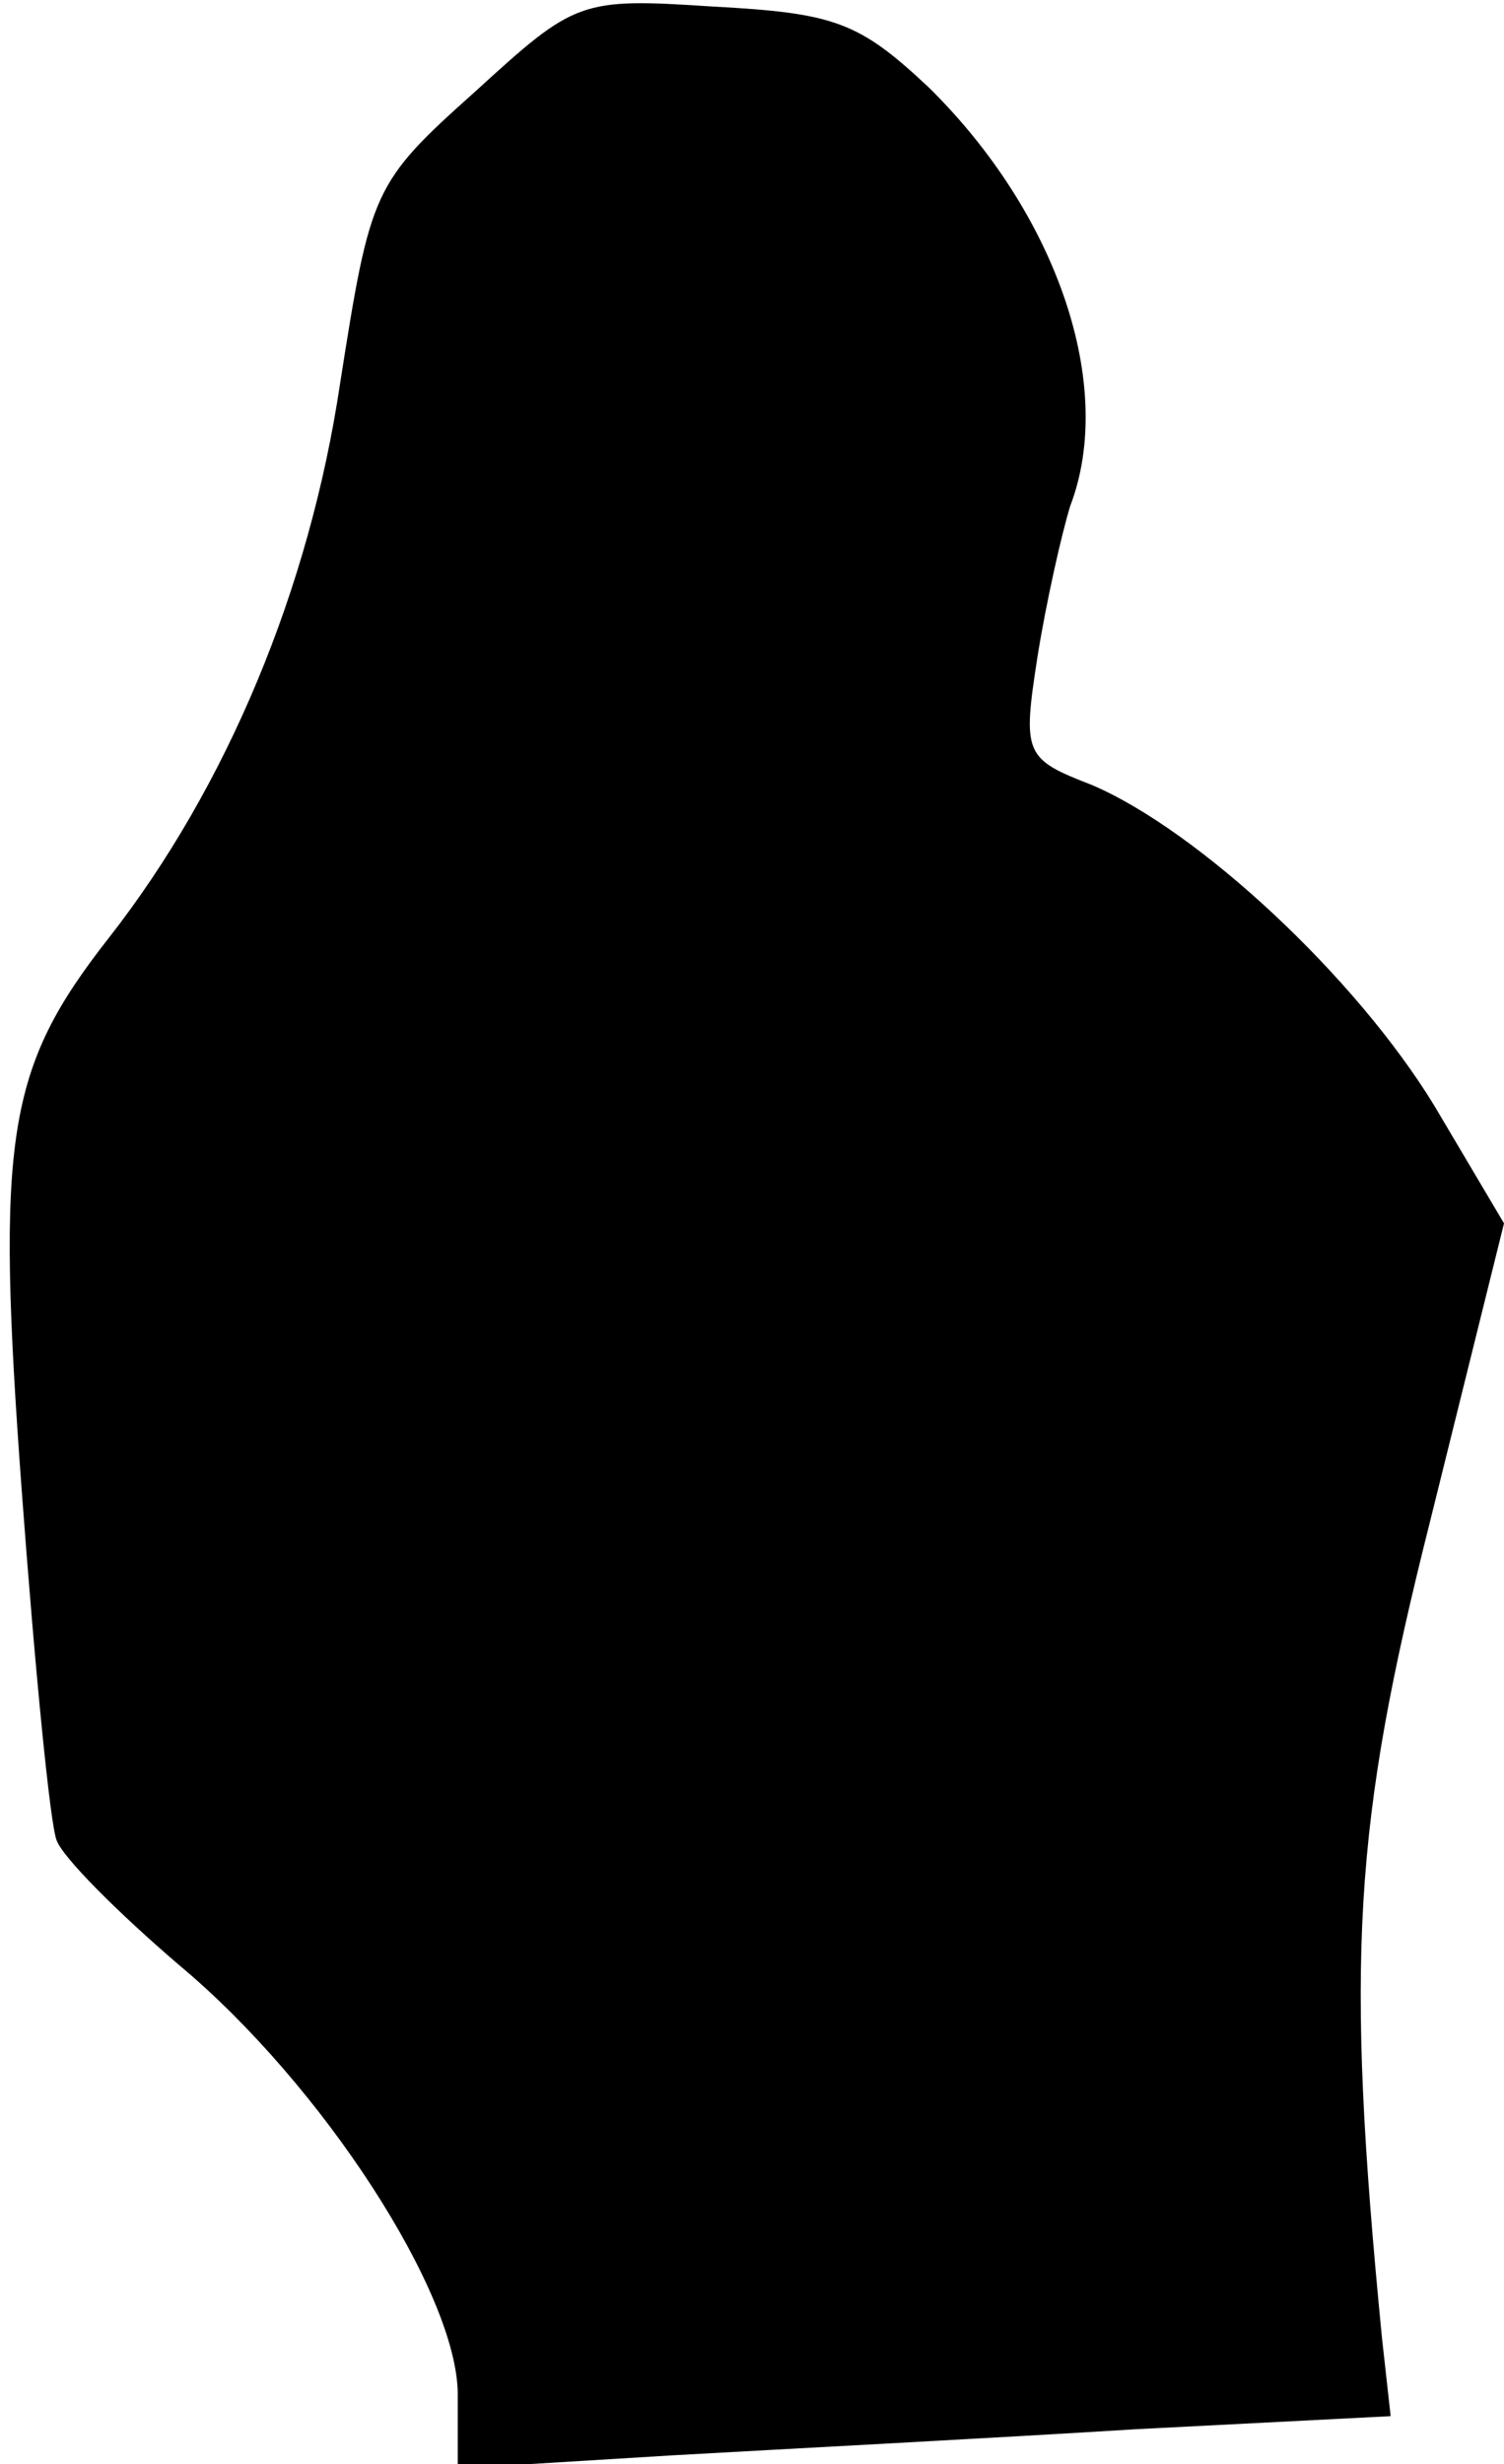 <?xml version="1.0" standalone="no"?>
<!DOCTYPE svg PUBLIC "-//W3C//DTD SVG 20010904//EN"
 "http://www.w3.org/TR/2001/REC-SVG-20010904/DTD/svg10.dtd">
<svg version="1.0" xmlns="http://www.w3.org/2000/svg"
 width="69pt" height="113pt" viewBox="0 0 69 113"
 preserveAspectRatio="xMidYMid meet">
<g transform="translate(0,113) scale(0.1,-0.1)"
fill="#000000" stroke="none">
<path fill="#000000" stroke="none" d="M218 1088 c-47 -42 -48 -45 -62 -134
-14 -94 -52 -185 -106 -254 -47 -60 -52 -91 -40 -254 6 -81 13 -153 16 -160 3
-8 28 -33 56 -57 66 -55 128 -151 128 -197 l0 -34 98 6 c53 3 149 8 213 12
l117 6 -4 36 c-17 174 -13 235 22 374 l34 137 -32 54 c-36 59 -108 126 -157
147 -31 12 -32 14 -25 59 4 25 11 56 15 69 21 55 -6 134 -65 192 -32 30 -43
34 -99 37 -61 4 -63 3 -109 -39z"/>
</g>
</svg>
